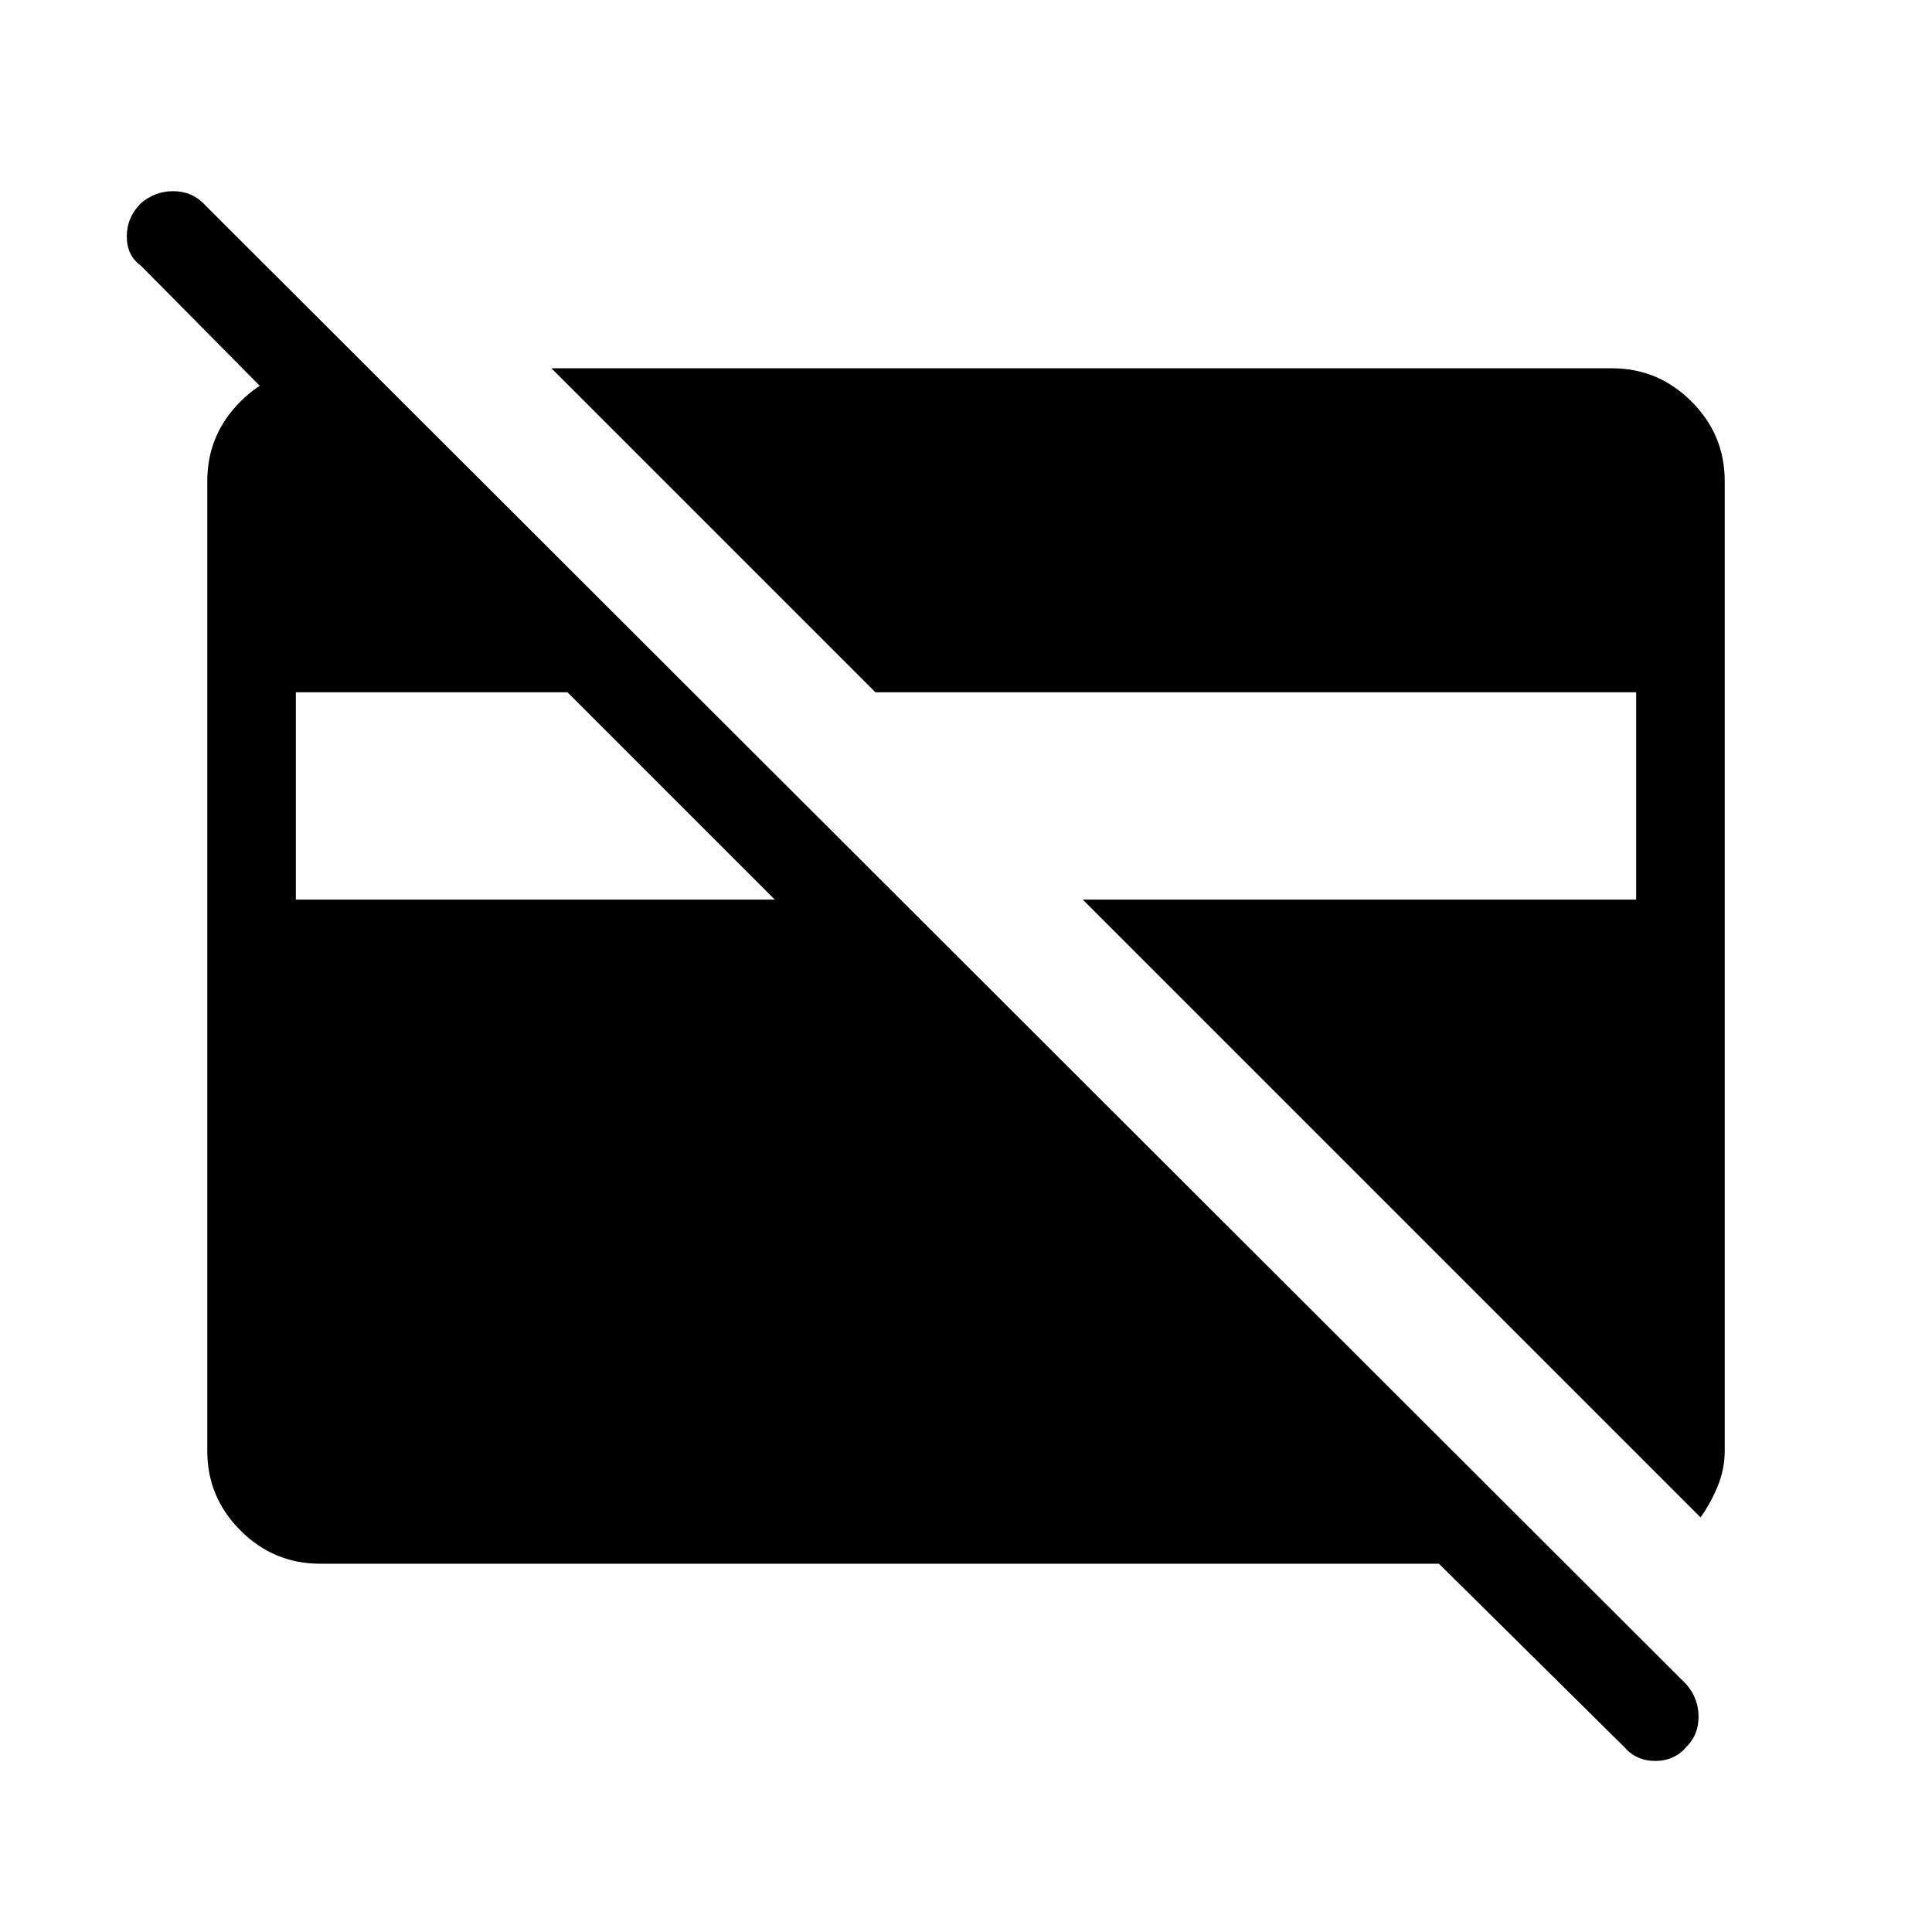 <svg xmlns="http://www.w3.org/2000/svg" height="48" width="48"><path d="M42.25 37.7 26.9 22.35h13.75V17.2h-18.9L13.7 9.15h26.35q1.15 0 1.975.825.825.825.825 1.975v24.1q0 .45-.175.875t-.425.775ZM7.35 22.35h11.9L14.1 17.2H7.35Zm33 21.05-4.6-4.55H7.95q-1.15 0-1.975-.825-.825-.825-.825-1.975v-24.1q0-1.15.825-1.975Q6.8 9.15 7.95 9.15h1.2l2.2 2.2H8.2L3.5 6.6q-.35-.25-.35-.725t.35-.825q.35-.3.8-.3.45 0 .75.3l36.85 36.8q.3.35.3.8 0 .45-.3.75-.3.35-.775.35-.475 0-.775-.35Z"/></svg>